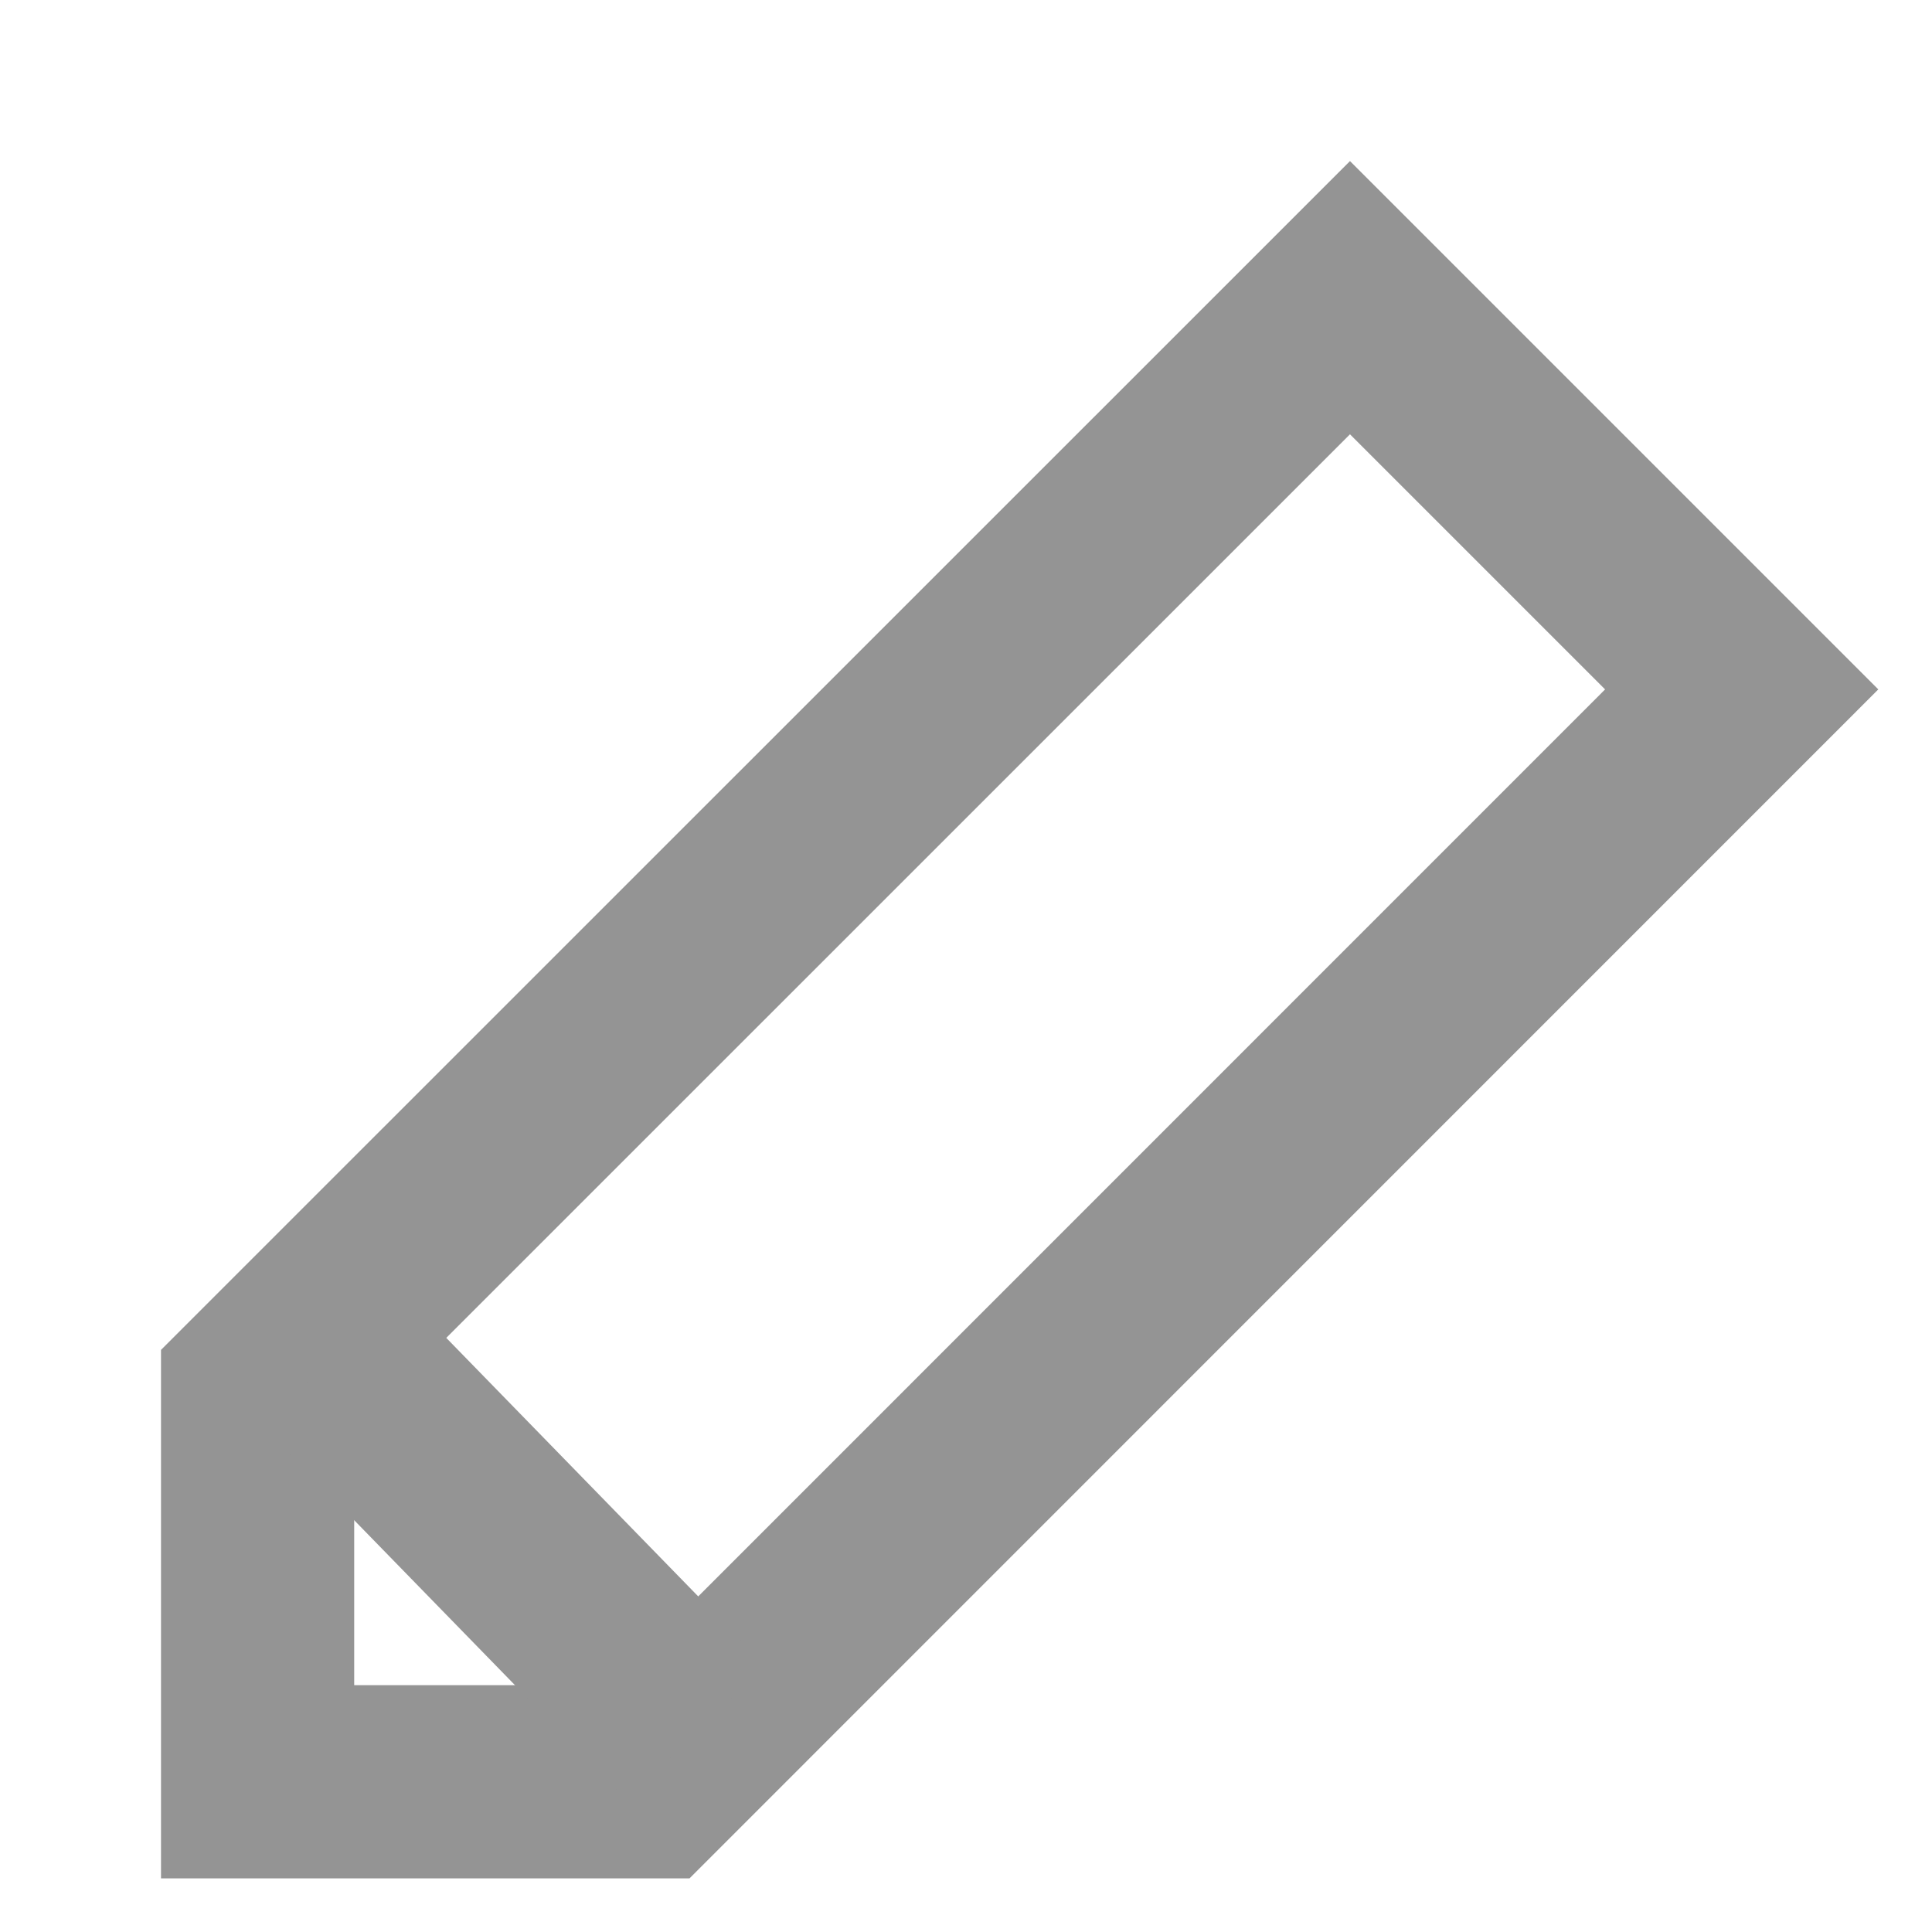<?xml version="1.0" encoding="UTF-8" standalone="no"?>
<svg width="12px" height="12px" viewBox="0 0 12 12" version="1.1" xmlns="http://www.w3.org/2000/svg" xmlns:xlink="http://www.w3.org/1999/xlink">
    <!-- Generator: Sketch 45.2 (43514) - http://www.bohemiancoding.com/sketch -->
    <title>Icon_Edit</title>
    <desc>Created with Sketch.</desc>
    <defs></defs>
    <g id="YCH-WORKS" stroke="none" stroke-width="1" fill="none" fill-rule="evenodd">
        <g id="切图专用" transform="translate(-819, -263)" stroke="#949494" stroke-width="1.2">
            <g id="btn_Topright" transform="translate(438, 133)">
                <g id="icon_Edit" transform="translate(381, 130)">
                    <g id="Icon_Edit" transform="translate(1, 1)">
                        <path d="M3.034,10.067 L9.818,3.282 L7.385,0.849 L0.6,7.633 L0.6,10.067 L3.034,10.067 Z" id="Rectangle-3"></path>
                        <path d="M1.058,7.437 L3.323,9.761" id="Path-139"></path>
                    </g>
                </g>
            </g>
        </g>
    </g>
</svg>